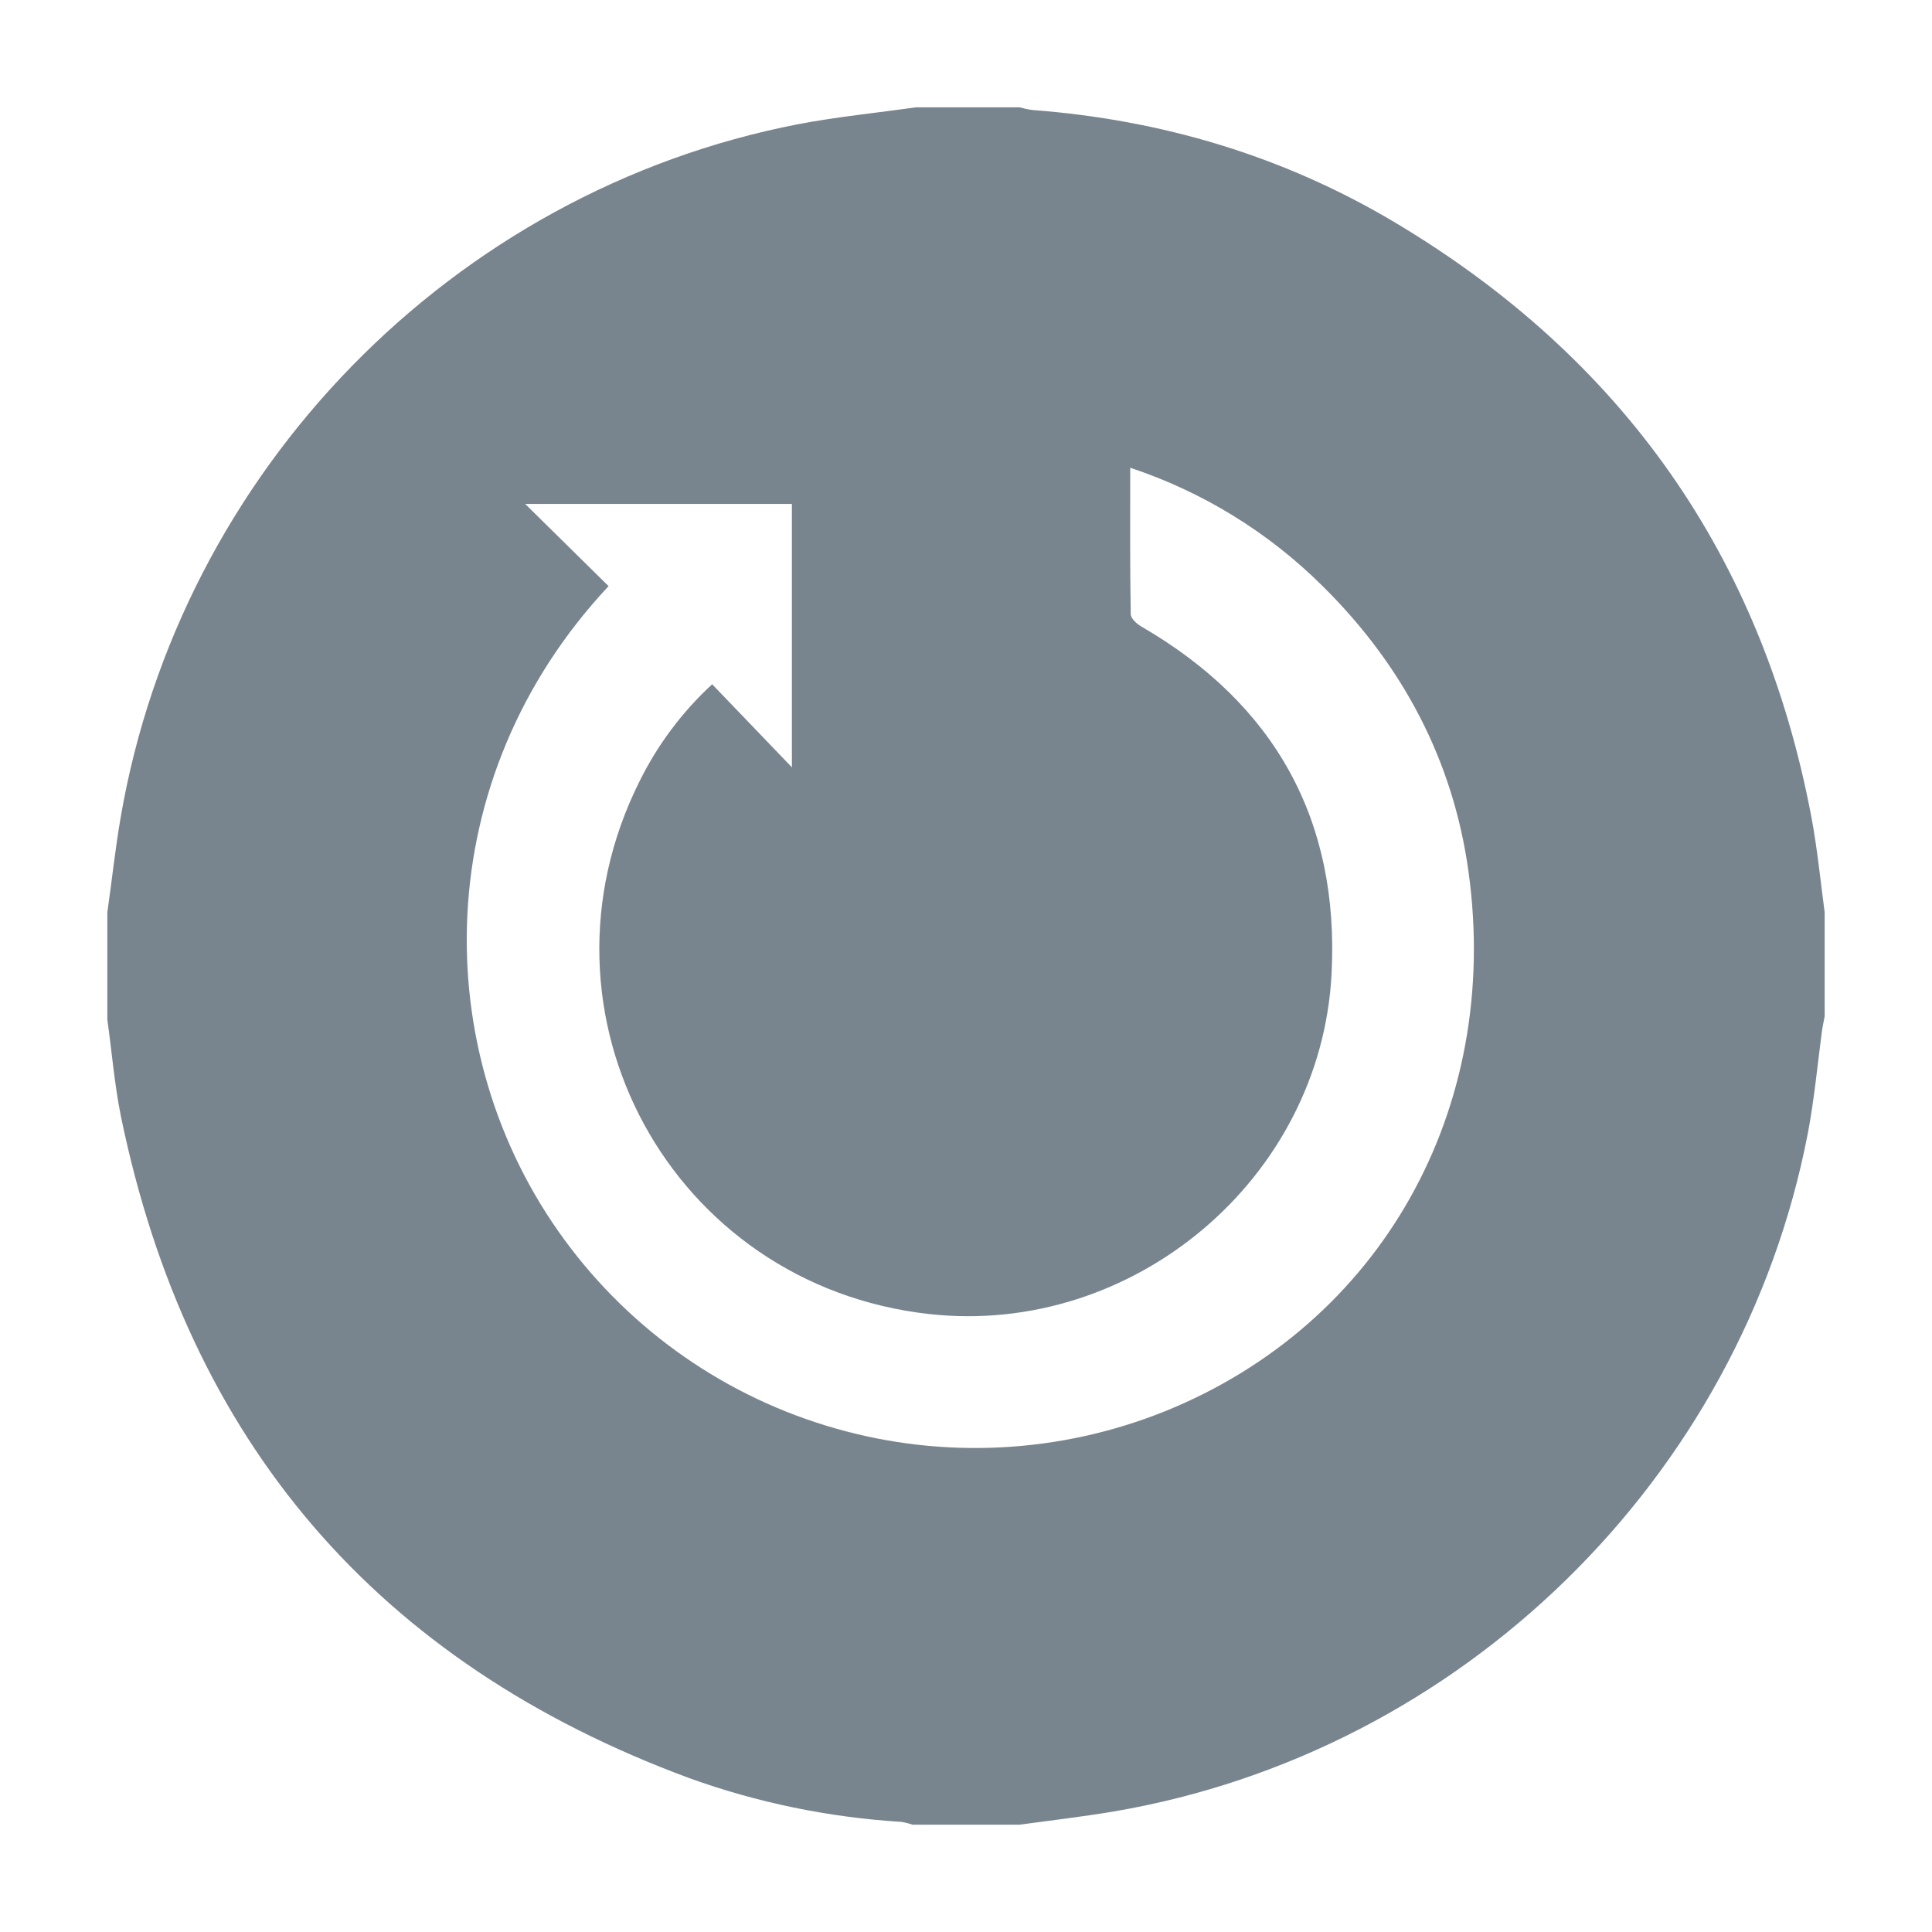 <svg width="18" height="18" viewBox="0 0 18 18" fill="none" xmlns="http://www.w3.org/2000/svg">
<g opacity="0.8" clip-path="url(#clip0_816_2732)">
<path d="M8.531 1H9.5C9.539 1.011 9.58 1.02 9.62 1.025C10.822 1.116 11.952 1.452 12.987 2.067C15.115 3.333 16.419 5.183 16.878 7.621C16.932 7.912 16.961 8.207 17 8.5V9.468C16.991 9.518 16.98 9.568 16.973 9.619C16.932 9.932 16.902 10.25 16.843 10.56C16.221 13.78 13.614 16.326 10.377 16.877C10.086 16.926 9.794 16.96 9.5 17H8.5C8.466 16.988 8.432 16.979 8.397 16.974C7.721 16.932 7.054 16.795 6.418 16.565C3.512 15.489 1.748 13.432 1.125 10.393C1.066 10.099 1.042 9.798 1 9.5V8.5C1.042 8.208 1.073 7.913 1.123 7.622C1.677 4.383 4.218 1.78 7.437 1.157C7.798 1.088 8.167 1.052 8.531 1ZM5.67 5.461C3.995 7.249 3.973 9.803 5.262 11.555C5.885 12.404 6.773 13.021 7.786 13.309C8.798 13.598 9.878 13.541 10.855 13.148C12.858 12.338 13.989 10.345 13.682 8.123C13.539 7.085 13.068 6.197 12.322 5.46C11.818 4.959 11.205 4.582 10.53 4.358C10.53 4.828 10.527 5.275 10.535 5.722C10.535 5.763 10.592 5.813 10.635 5.838C11.878 6.559 12.48 7.641 12.406 9.072C12.308 10.984 10.557 12.452 8.66 12.243C6.253 11.977 4.875 9.446 5.958 7.28C6.126 6.94 6.355 6.633 6.635 6.375L7.378 7.149V4.695H4.893L5.67 5.461Z" fill="#586772"/>
</g>
<defs>
<clipPath id="clip0_816_2732">
<rect width="18" height="18" fill="white"/>
</clipPath>
</defs>
</svg>
